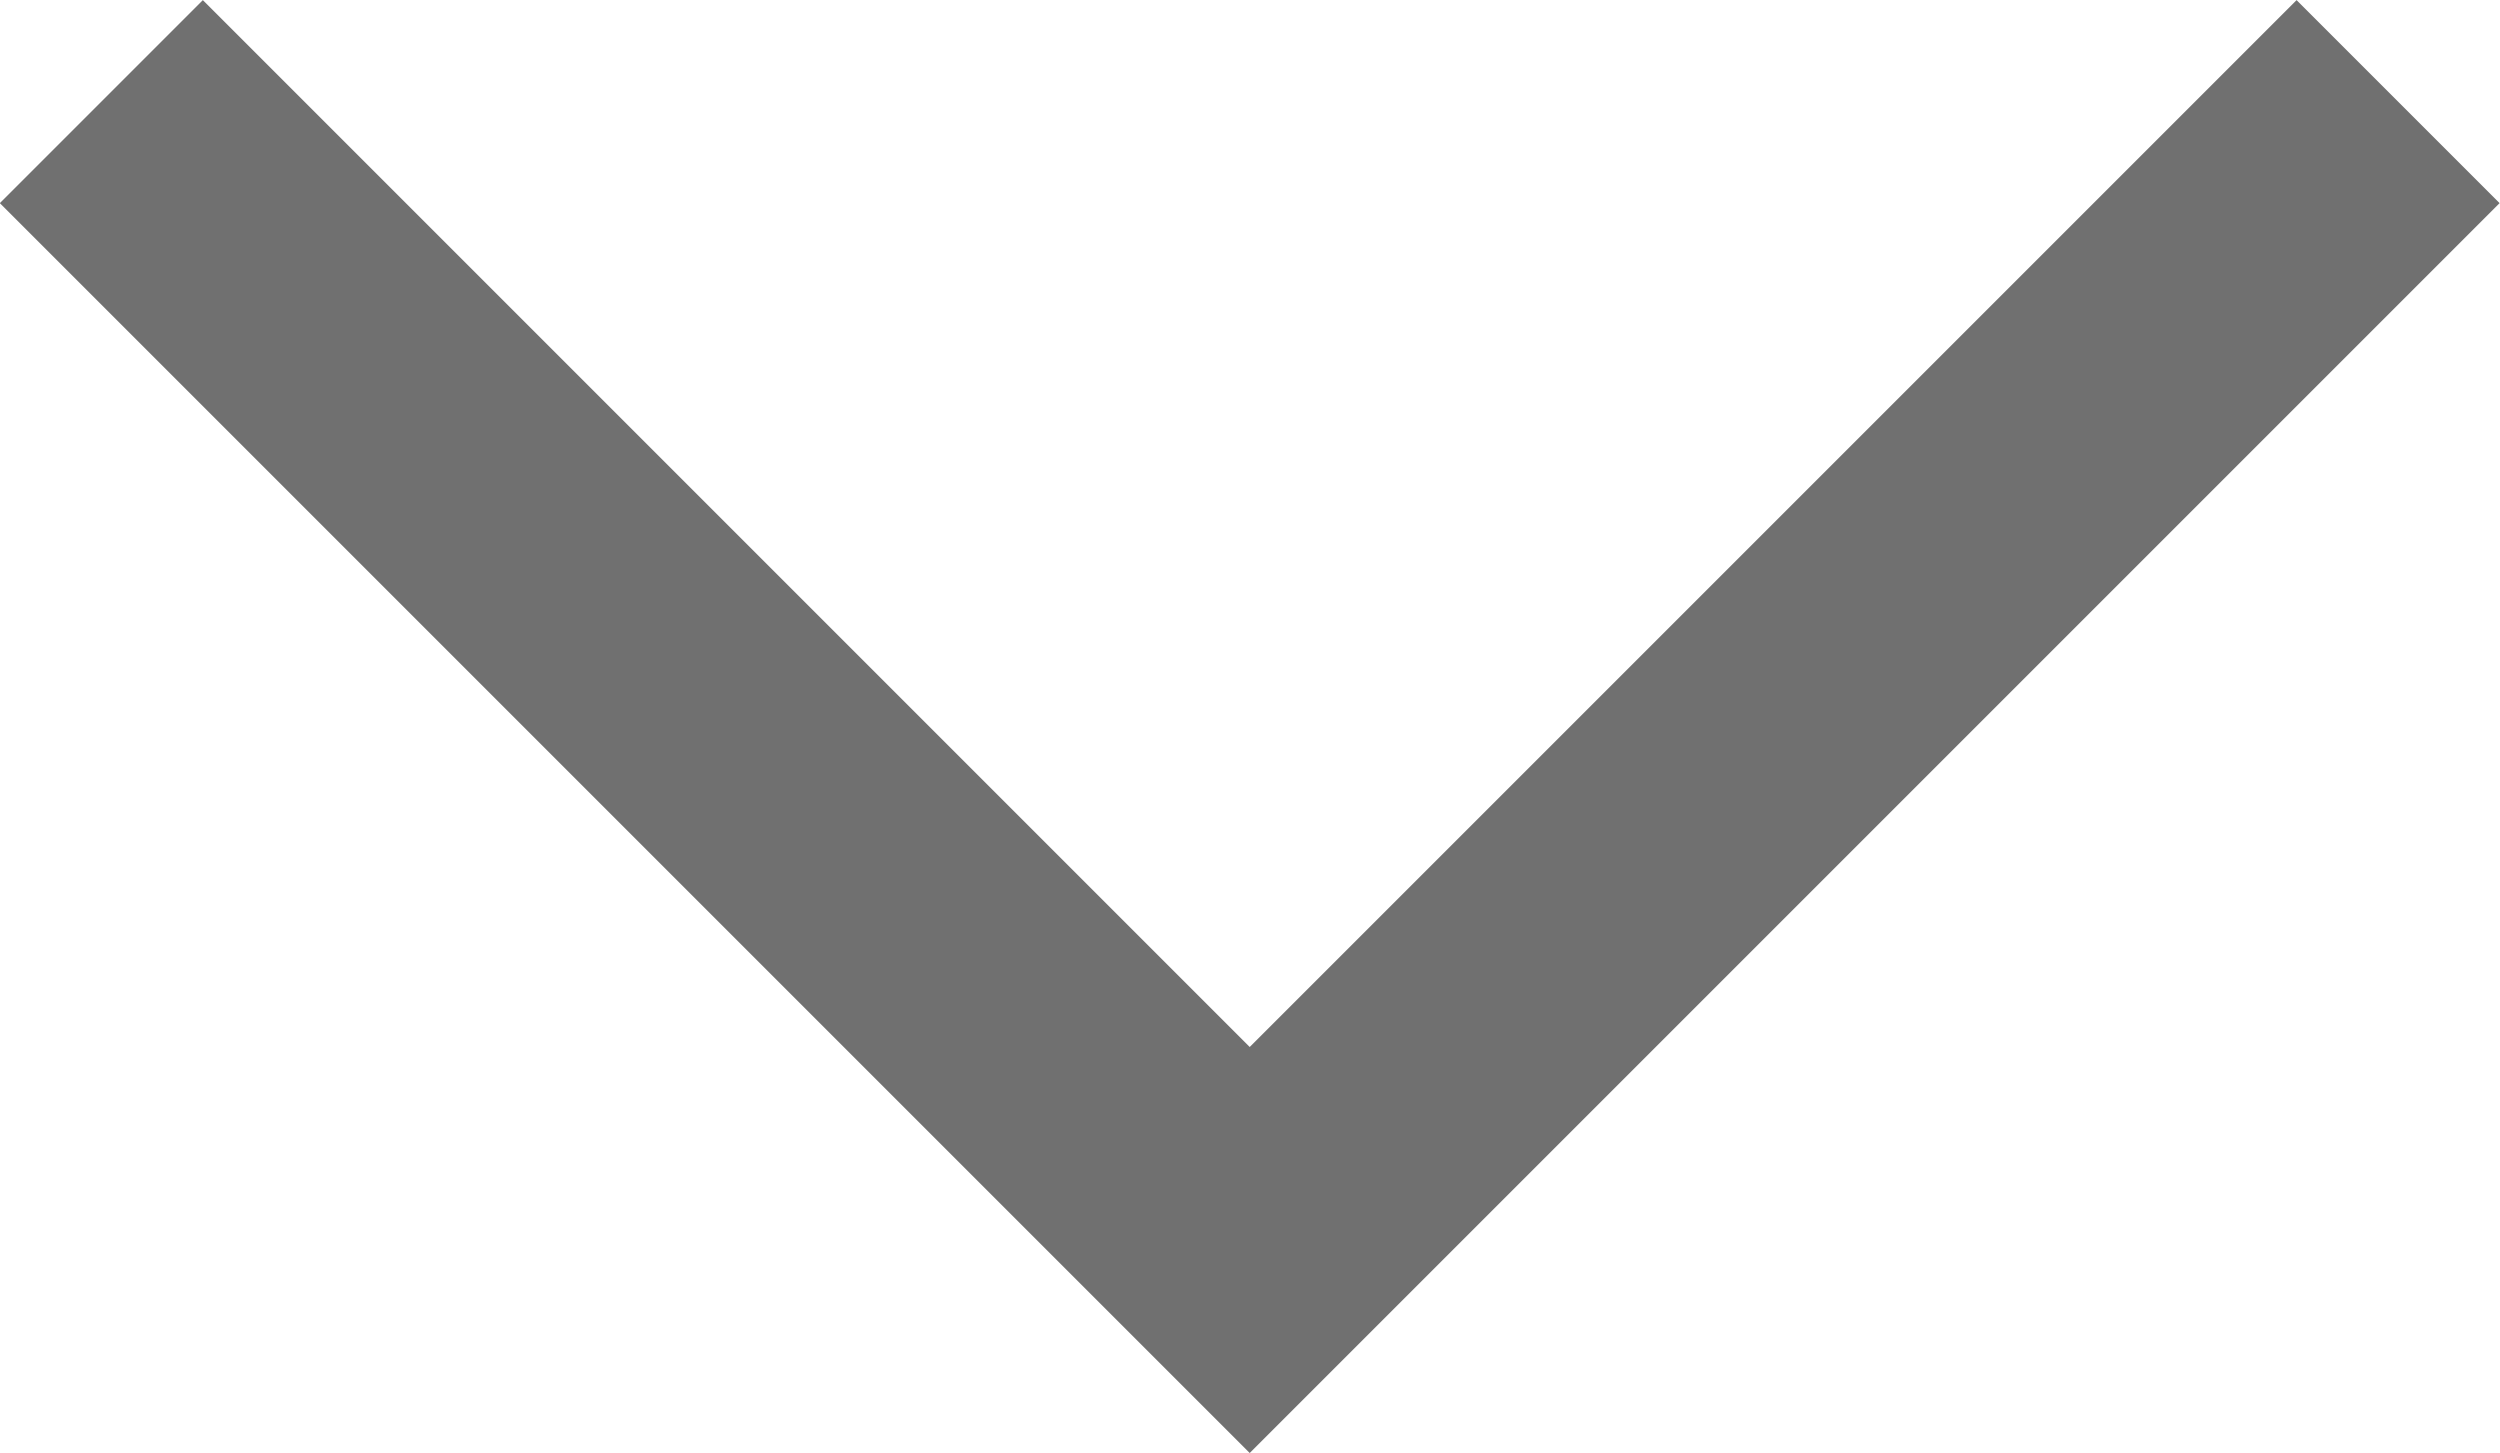 <svg xmlns="http://www.w3.org/2000/svg" width="8.708" height="5.061" viewBox="0 0 8.708 5.061">
  <path id="arrow-down" d="M6131.771,48l4,4,4-4" transform="translate(-6131.418 -47.646)" fill="none" stroke="#707070" stroke-width="1"/>
</svg>
